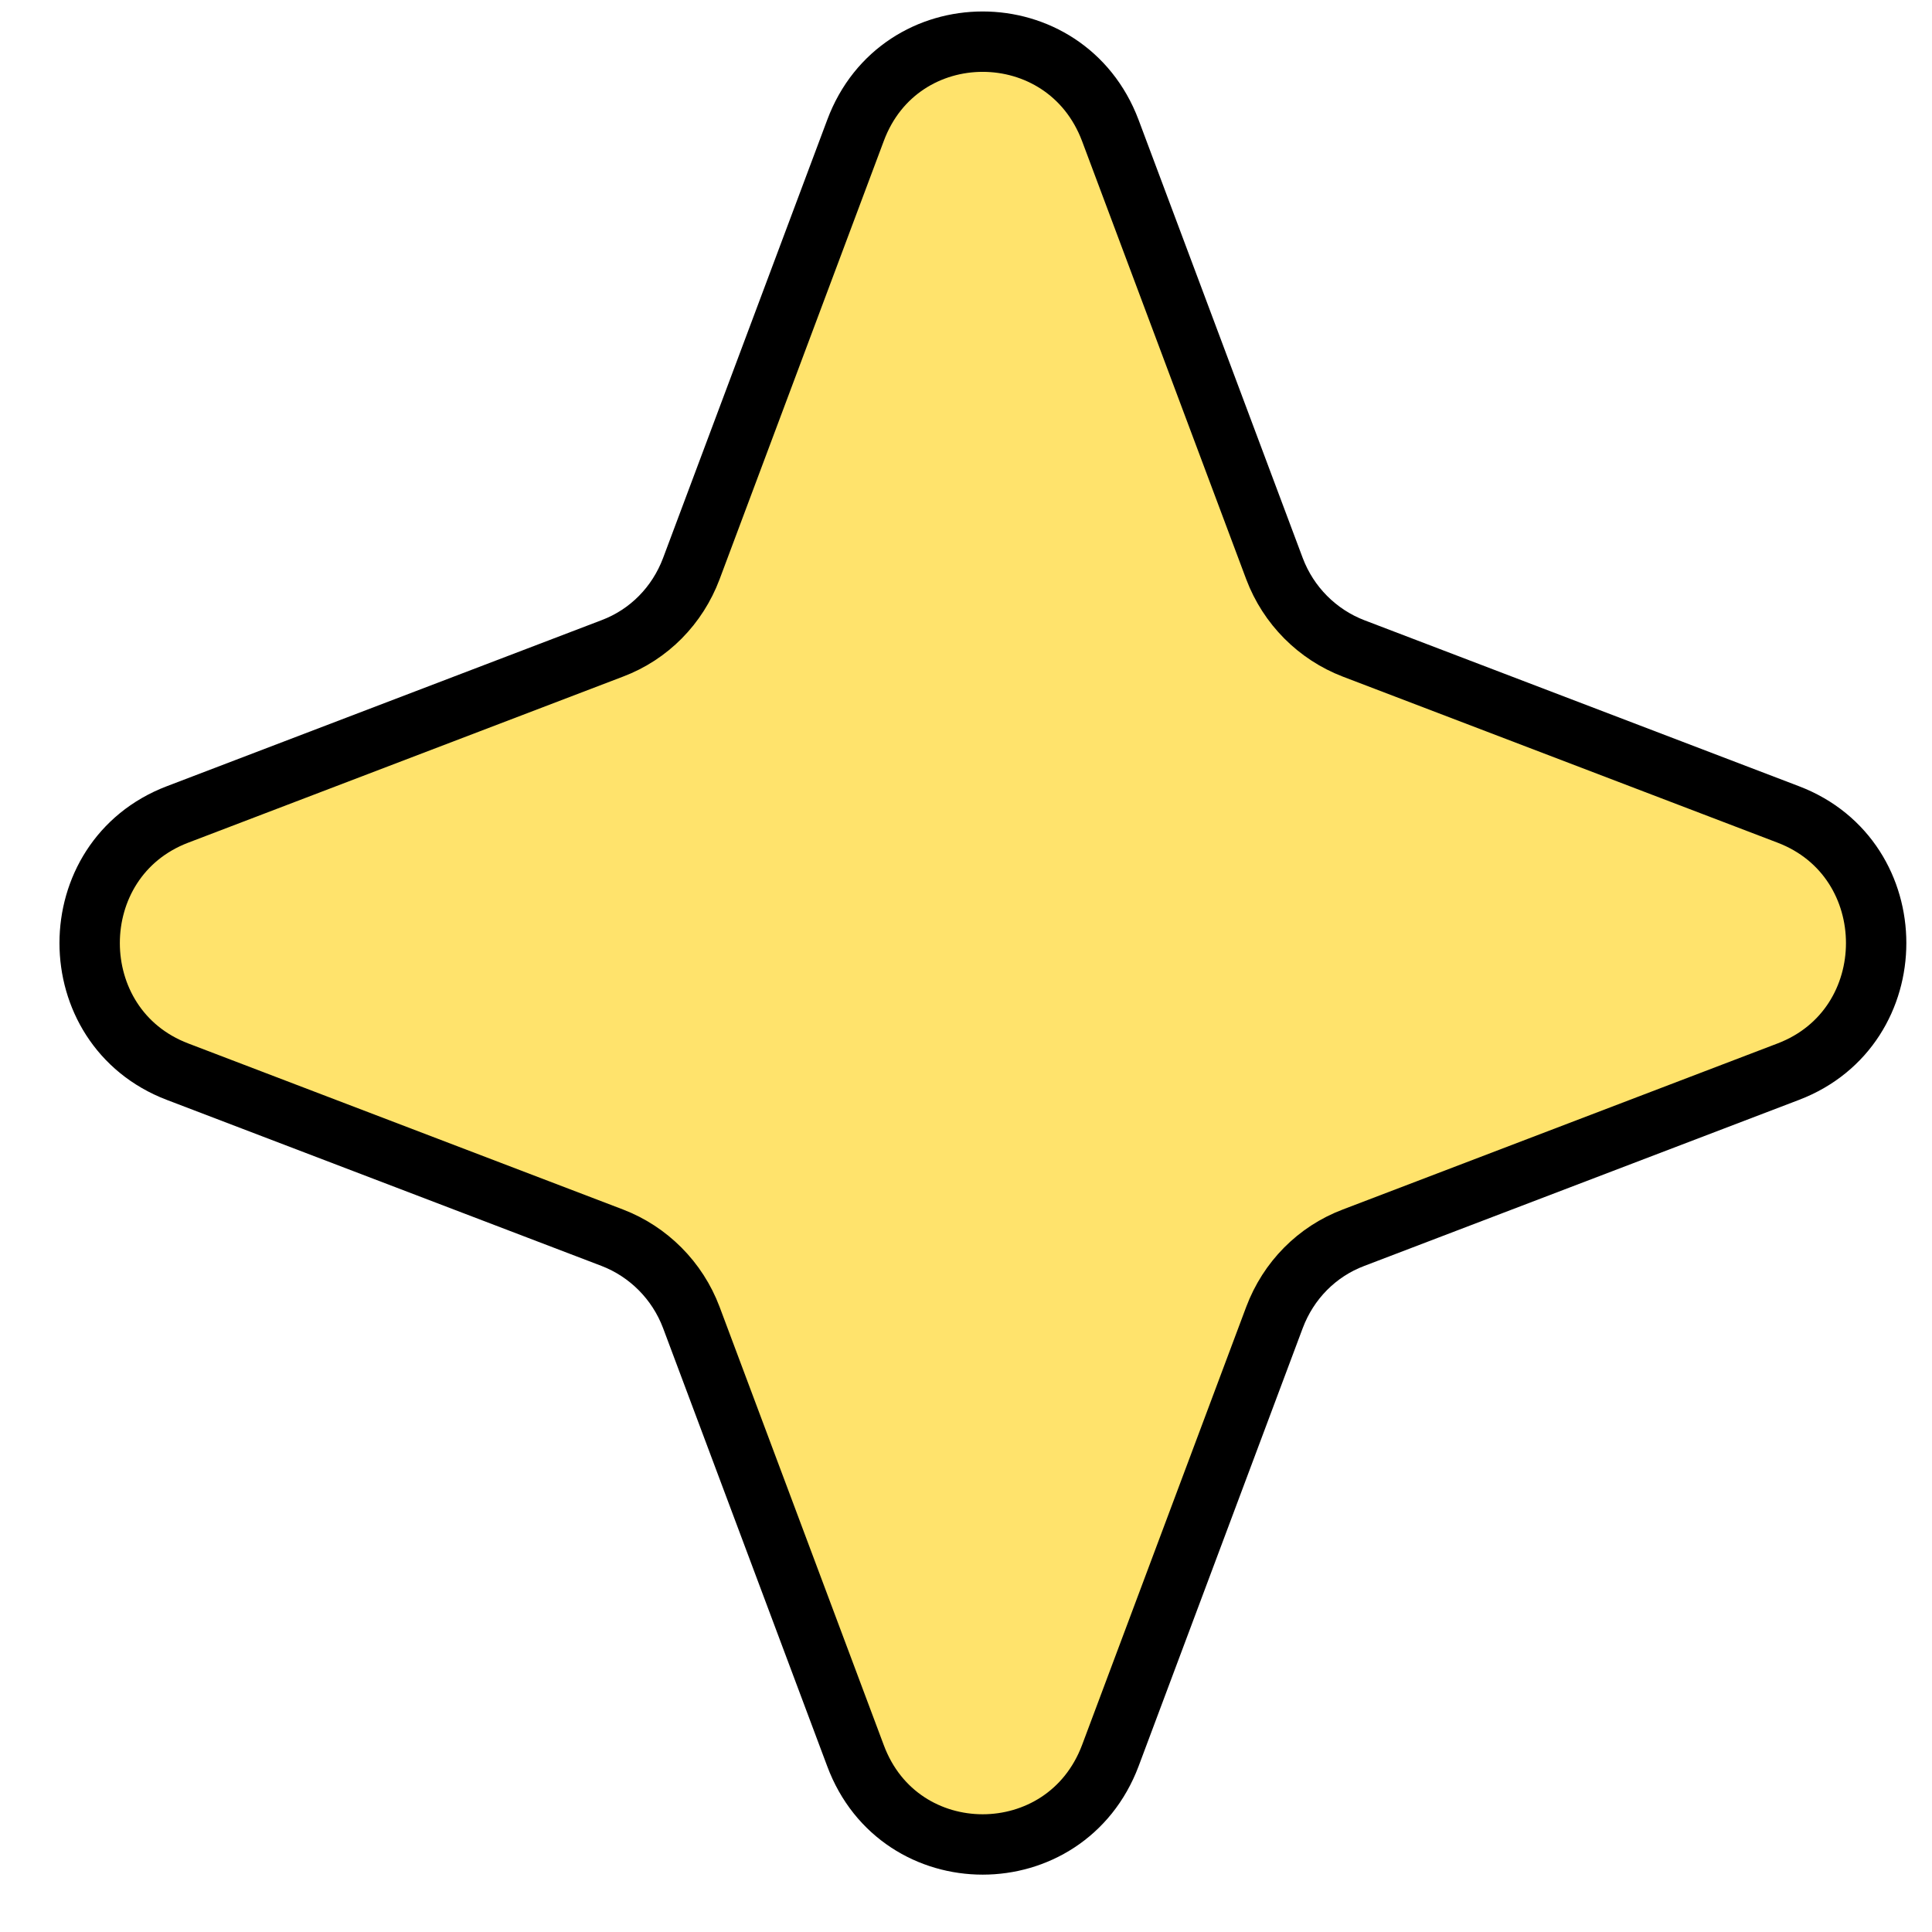 <svg width="32" height="32" viewBox="0 0 32 32" fill="none" xmlns="http://www.w3.org/2000/svg">
<path d="M18.39 2.16L21.11 9.42C21.34 10.03 21.82 10.51 22.42 10.74L29.62 13.49C31.56 14.23 31.56 17.01 29.62 17.75L22.42 20.5C21.81 20.73 21.34 21.21 21.11 21.82L18.39 29.08C17.65 31.04 14.9 31.04 14.17 29.08L11.45 21.82C11.22 21.21 10.74 20.73 10.14 20.5L2.94 17.75C1 17.01 1 14.23 2.94 13.49L10.14 10.74C10.75 10.51 11.22 10.03 11.45 9.42L14.17 2.16C14.9 0.2 17.65 0.2 18.39 2.16Z" fill="#FFE36C" stroke="black" stroke-miterlimit="10" stroke-linecap="round" stroke-linejoin="round"/>
</svg>
